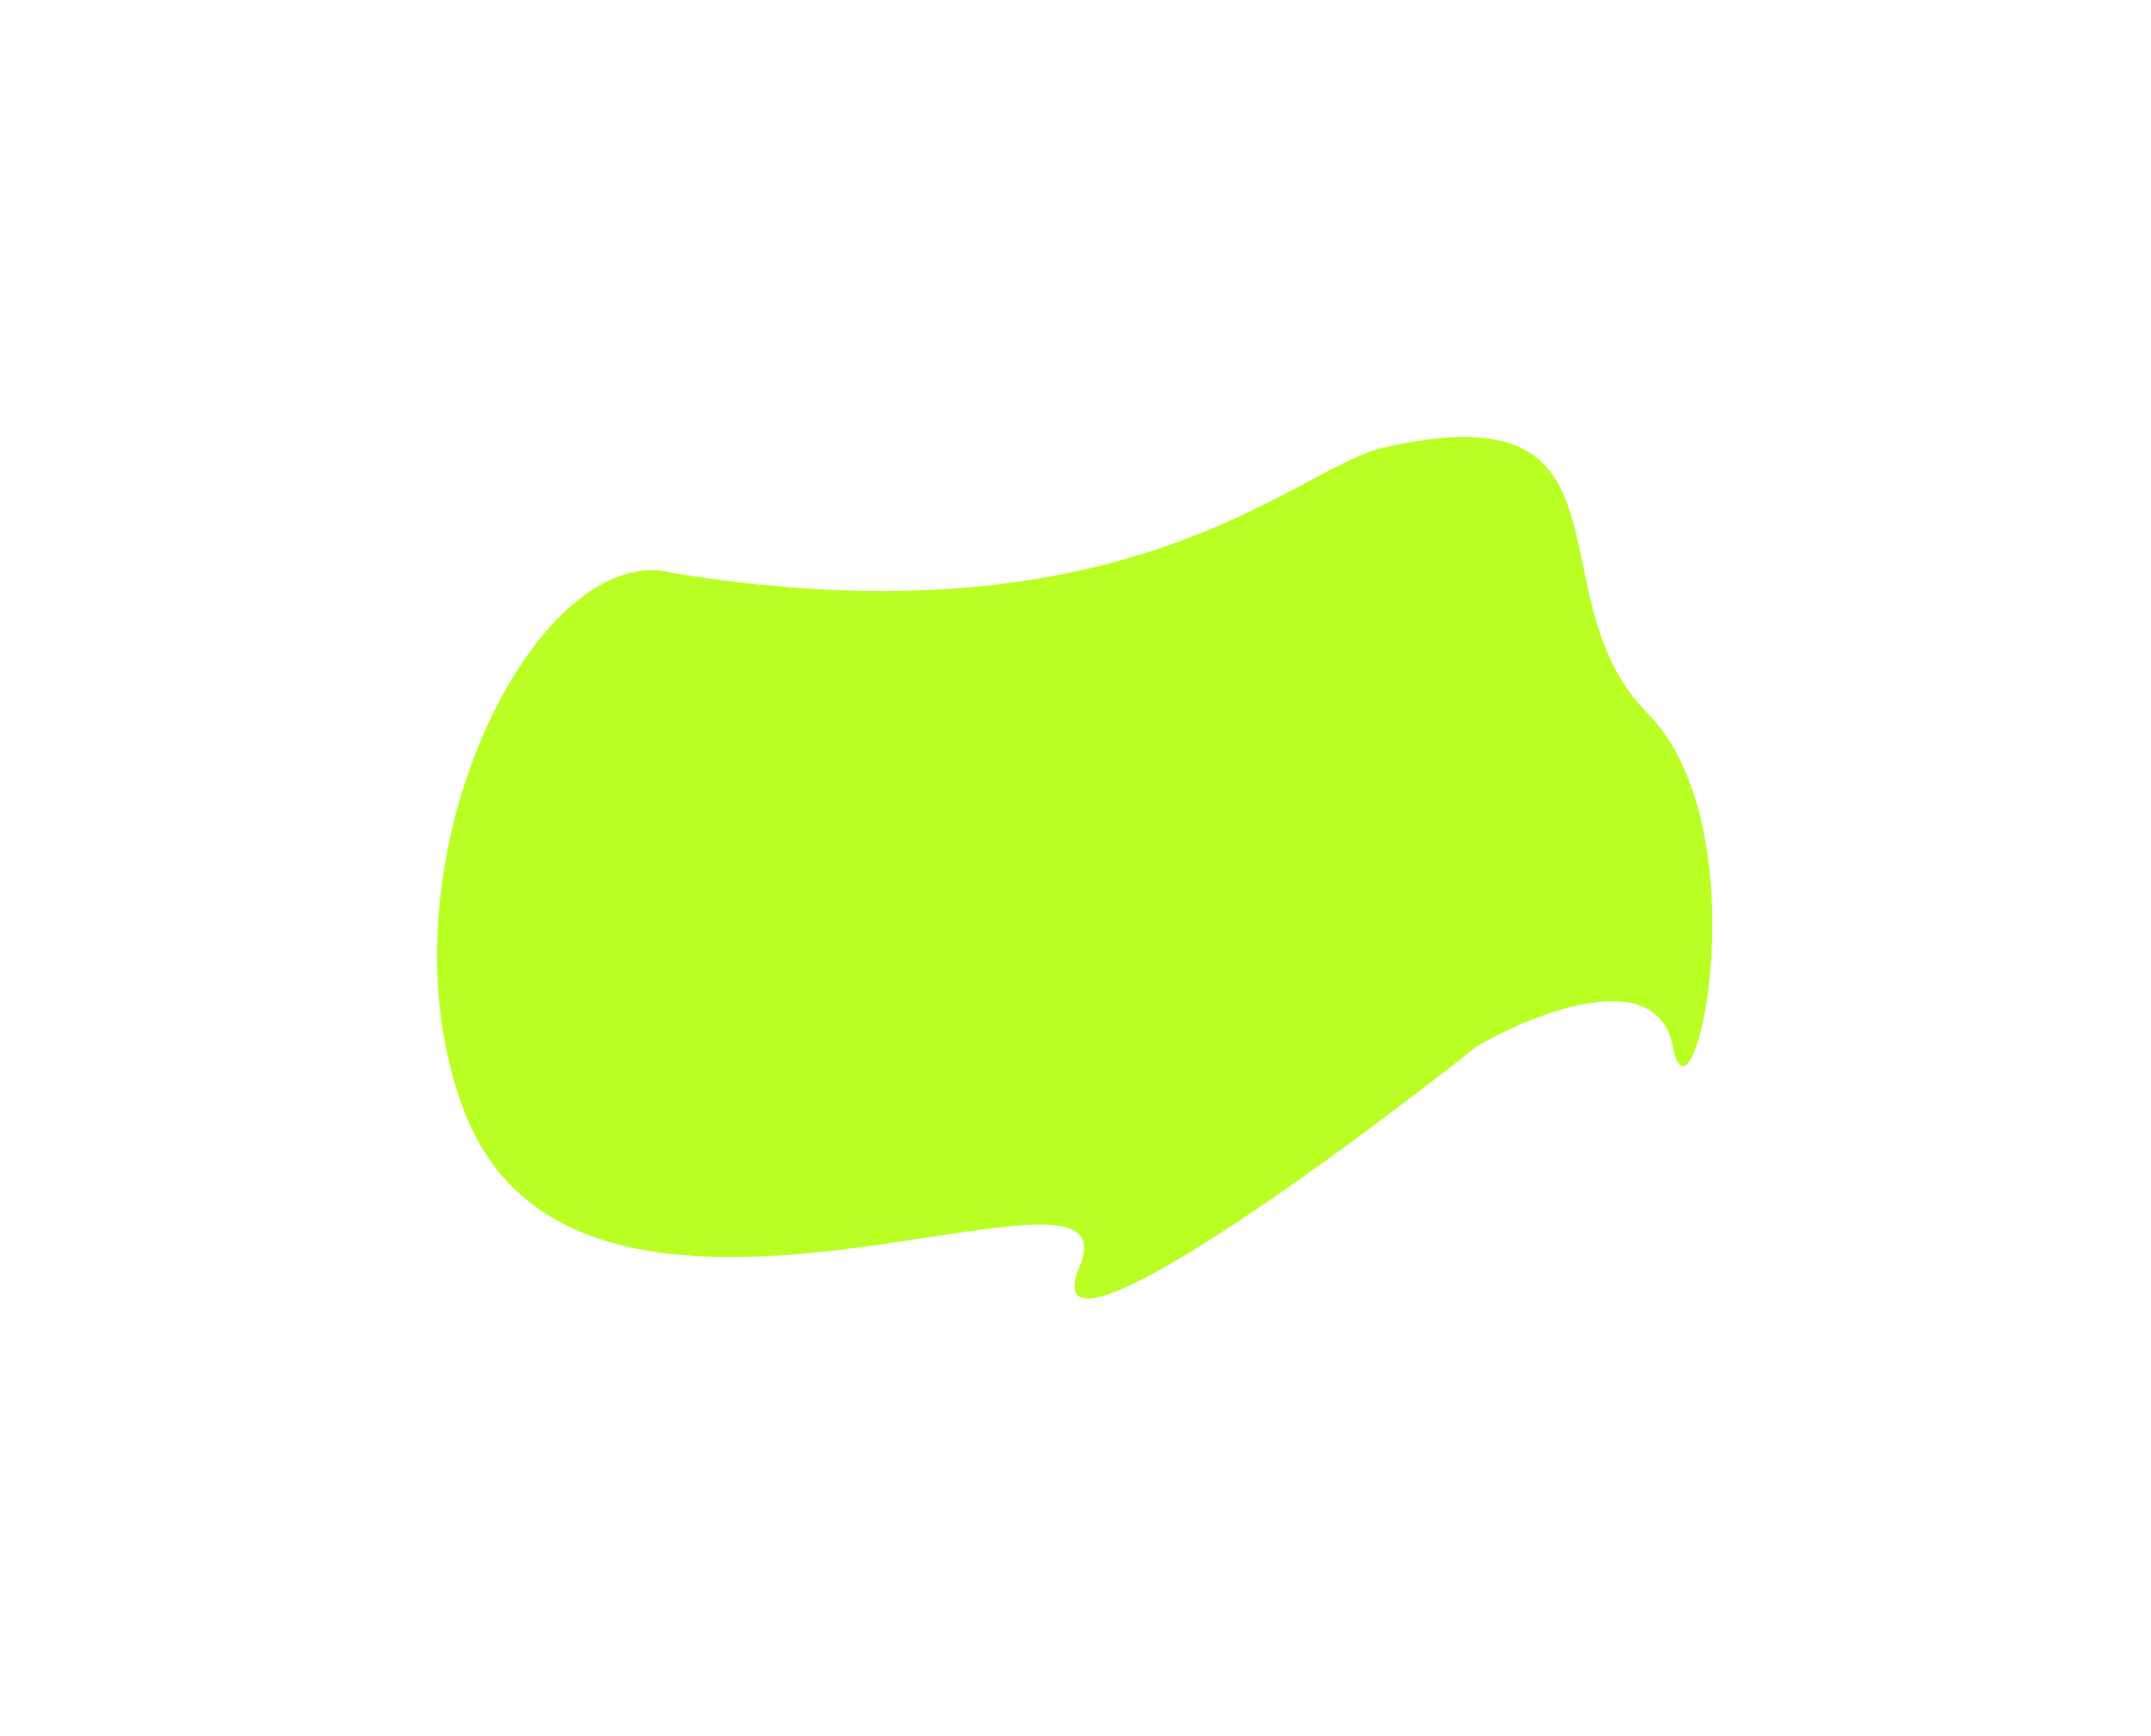 <svg width="758" height="612" viewBox="0 0 758 612" fill="none" xmlns="http://www.w3.org/2000/svg">
<g filter="url(#filter0_f_136_485)">
<path d="M163.761 392.076C130.561 306.476 188.762 188.243 237.762 202.076C398.762 228.076 456.528 164.821 487.458 157.772C580.458 136.576 539.458 209.772 580.458 251.272C621.458 292.772 596.458 404.772 589.458 368.772C583.858 339.972 541.125 356.772 520.458 368.772C466.792 411.272 363.658 486.272 380.458 446.272C401.458 396.272 205.261 499.076 163.761 392.076Z" fill="#B9FF23"/>
</g>
<defs>
<filter id="filter0_f_136_485" x="0" y="0" width="757.418" height="611.652" filterUnits="userSpaceOnUse" color-interpolation-filters="sRGB">
<feFlood flood-opacity="0" result="BackgroundImageFix"/>
<feBlend mode="normal" in="SourceGraphic" in2="BackgroundImageFix" result="shape"/>
<feGaussianBlur stdDeviation="77" result="effect1_foregroundBlur_136_485"/>
</filter>
</defs>
</svg>
